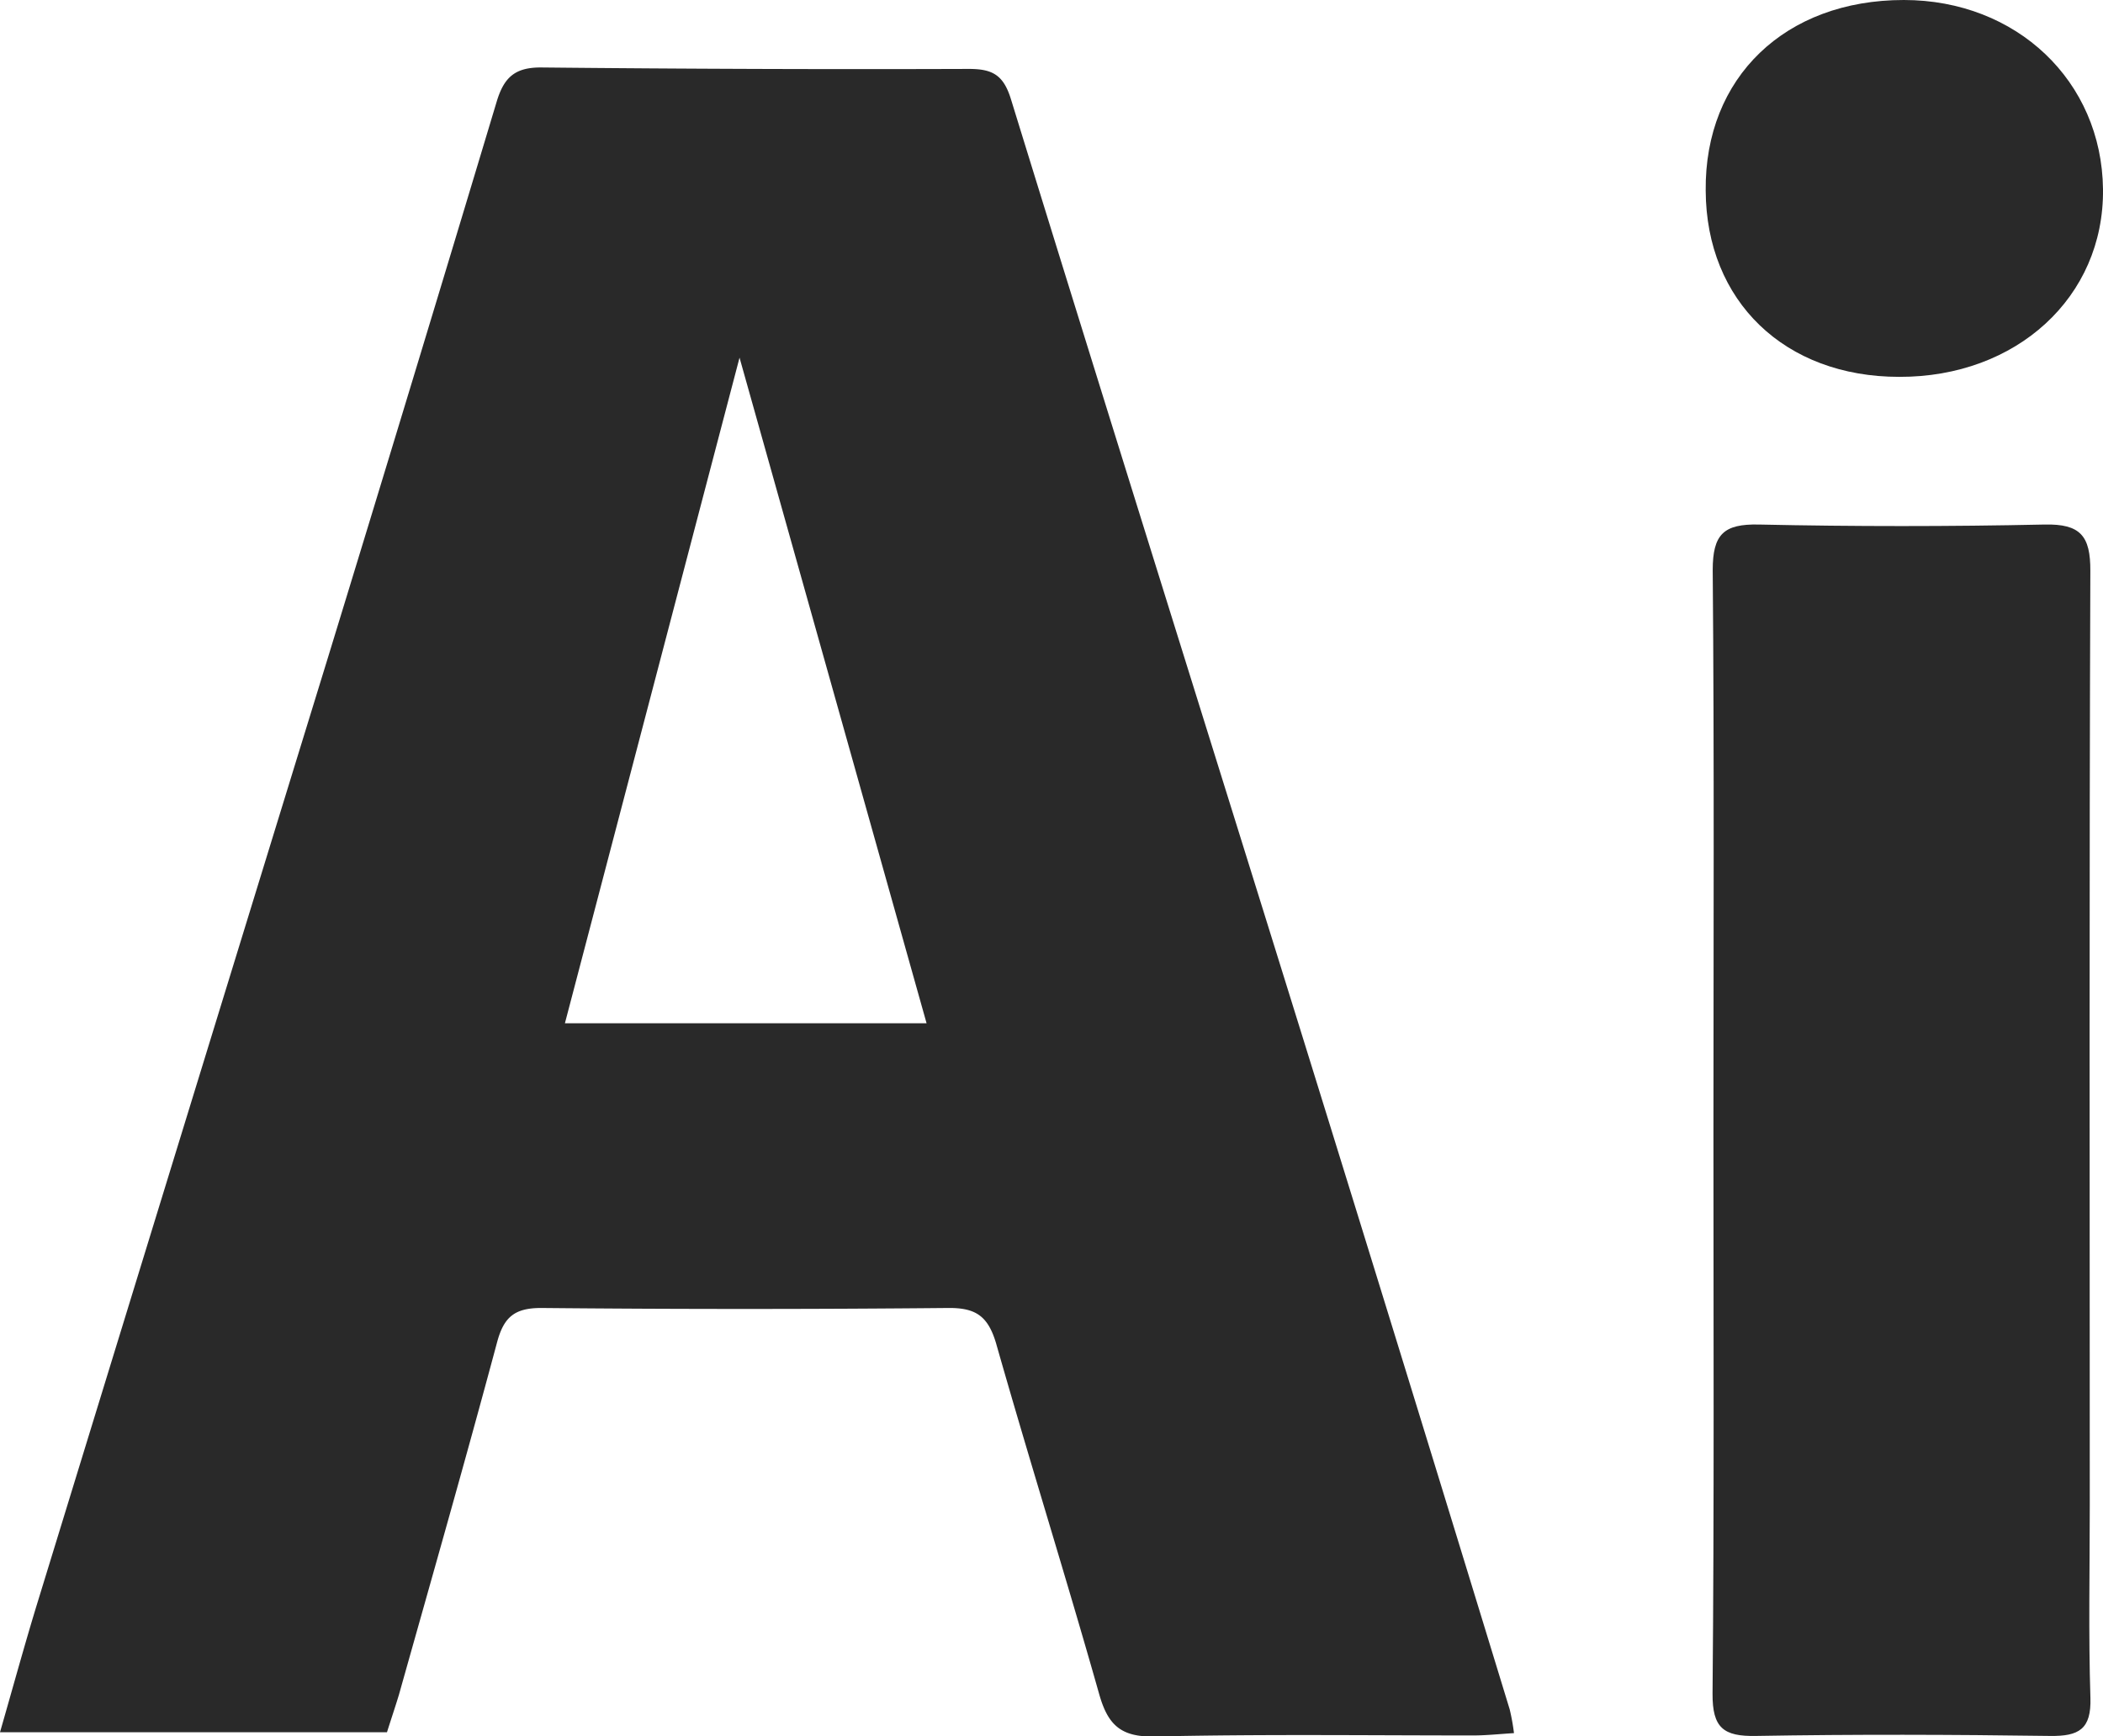 <svg xmlns="http://www.w3.org/2000/svg" viewBox="0 0 260.85 215.39"><defs><style>.ai-1{fill:#292929;}</style></defs><g id="Layer_2" data-name="Layer 2"><g id="Layer_1-2" data-name="Layer 1"><path class="ai-1" d="M48,214.89H0c1.66-5.76,3.09-11,4.68-16.18Q22.7,140,40.74,81.37,51.27,47,61.61,12.6c.92-3.07,2.33-4.26,5.57-4.23q26.49.27,53,.18c2.92,0,4.29.74,5.22,3.77,12,38.94,24.21,77.82,36.3,116.74q12.87,41.46,25.56,83a26.89,26.89,0,0,1,.53,2.94c-1.9.12-3.48.29-5.06.29-13.16,0-26.33-.17-39.49.13-4.16.09-5.8-1.38-6.89-5.22-4.12-14.56-8.66-29-12.8-43.56-1-3.36-2.5-4.41-5.93-4.38q-25.23.24-50.49,0c-3.29,0-4.63,1.11-5.47,4.24-3.92,14.62-8.08,29.18-12.18,43.75C49,211.83,48.47,213.39,48,214.89ZM91.73,44.37c-7.23,27.55-14.4,54.91-21.66,82.57h44.86Z"/><path class="ai-1" d="M212.53,140.66c0-23.32.11-46.63-.09-69.94,0-4.45,1.37-5.74,5.71-5.65q17.73.38,35.47,0c4.42-.09,5.68,1.4,5.66,5.74-.14,38.63-.08,77.27-.07,115.9,0,8-.17,16,.08,23.92.12,3.89-1.43,4.77-5,4.72-12.16-.17-24.32-.21-36.47,0-4.05.08-5.43-1-5.4-5.26C212.63,187,212.53,163.8,212.53,140.66Z"/><path class="ai-1" d="M235.57,46.75c-14.21,0-23.94-9.39-24-23.1C211.42,9.59,221.44,0,236.14,0c14,0,24.56,10.06,24.71,23.47S250.09,46.8,235.57,46.75Z"/></g></g></svg>